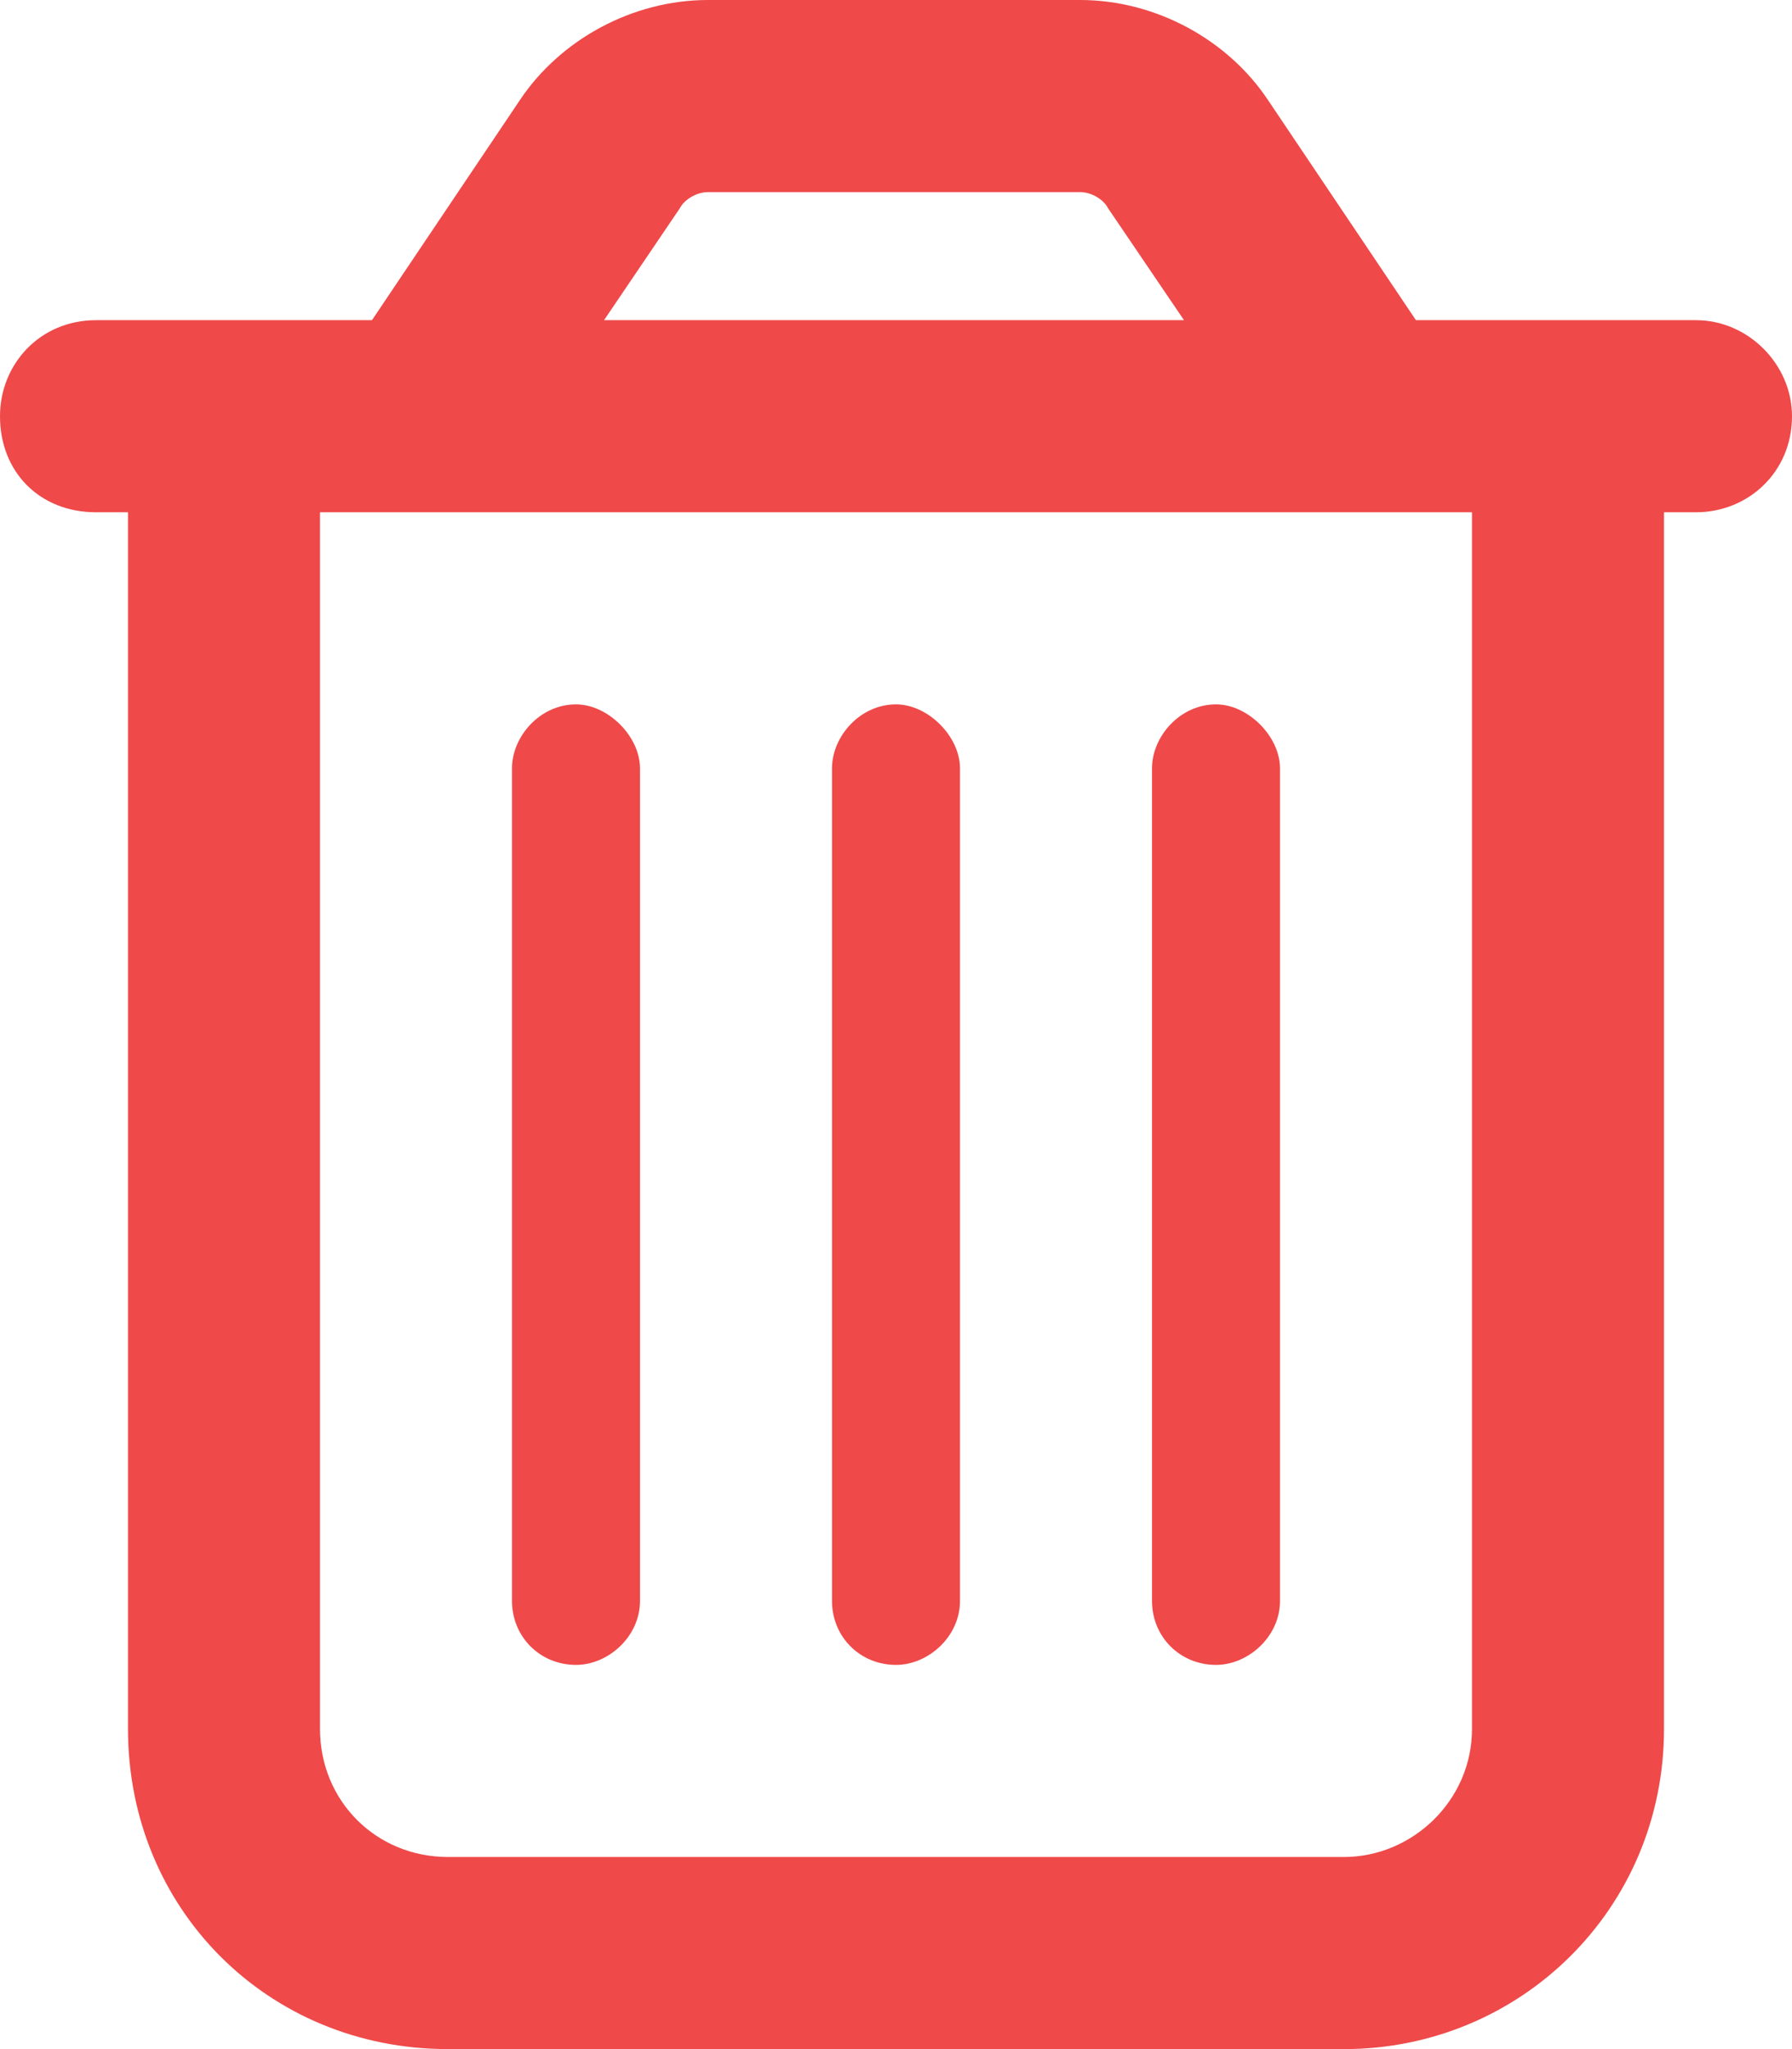 <svg width="14" height="16" viewBox="0 0 14 16" fill="none" xmlns="http://www.w3.org/2000/svg">
<path d="M5 12.5C5 12.781 4.75 13 4.5 13C4.219 13 4 12.781 4 12.5V6C4 5.75 4.219 5.5 4.5 5.5C4.75 5.5 5 5.75 5 6V12.5ZM7.5 12.5C7.5 12.781 7.25 13 7 13C6.719 13 6.5 12.781 6.5 12.5V6C6.5 5.75 6.719 5.5 7 5.5C7.25 5.5 7.5 5.75 7.5 6V12.5ZM10 12.5C10 12.781 9.75 13 9.5 13C9.219 13 9 12.781 9 12.5V6C9 5.75 9.219 5.5 9.5 5.5C9.75 5.5 10 5.75 10 6V12.5ZM9.906 0.781L11.062 2.5H13.25C13.656 2.5 14 2.844 14 3.25C14 3.688 13.656 4 13.25 4H13V13.5C13 14.906 11.875 16 10.5 16H3.5C2.094 16 1 14.906 1 13.5V4H0.75C0.312 4 0 3.688 0 3.25C0 2.844 0.312 2.5 0.75 2.5H2.906L4.062 0.781C4.375 0.312 4.938 0 5.531 0H8.438C9.031 0 9.594 0.312 9.906 0.781ZM4.719 2.5H9.25L8.656 1.625C8.625 1.562 8.531 1.5 8.438 1.5H5.531C5.438 1.5 5.344 1.562 5.312 1.625L4.719 2.5ZM2.5 13.5C2.5 14.062 2.938 14.5 3.5 14.5H10.5C11.031 14.5 11.5 14.062 11.5 13.5V4H2.5V13.5Z" fill="#EF4949"/>
</svg>
